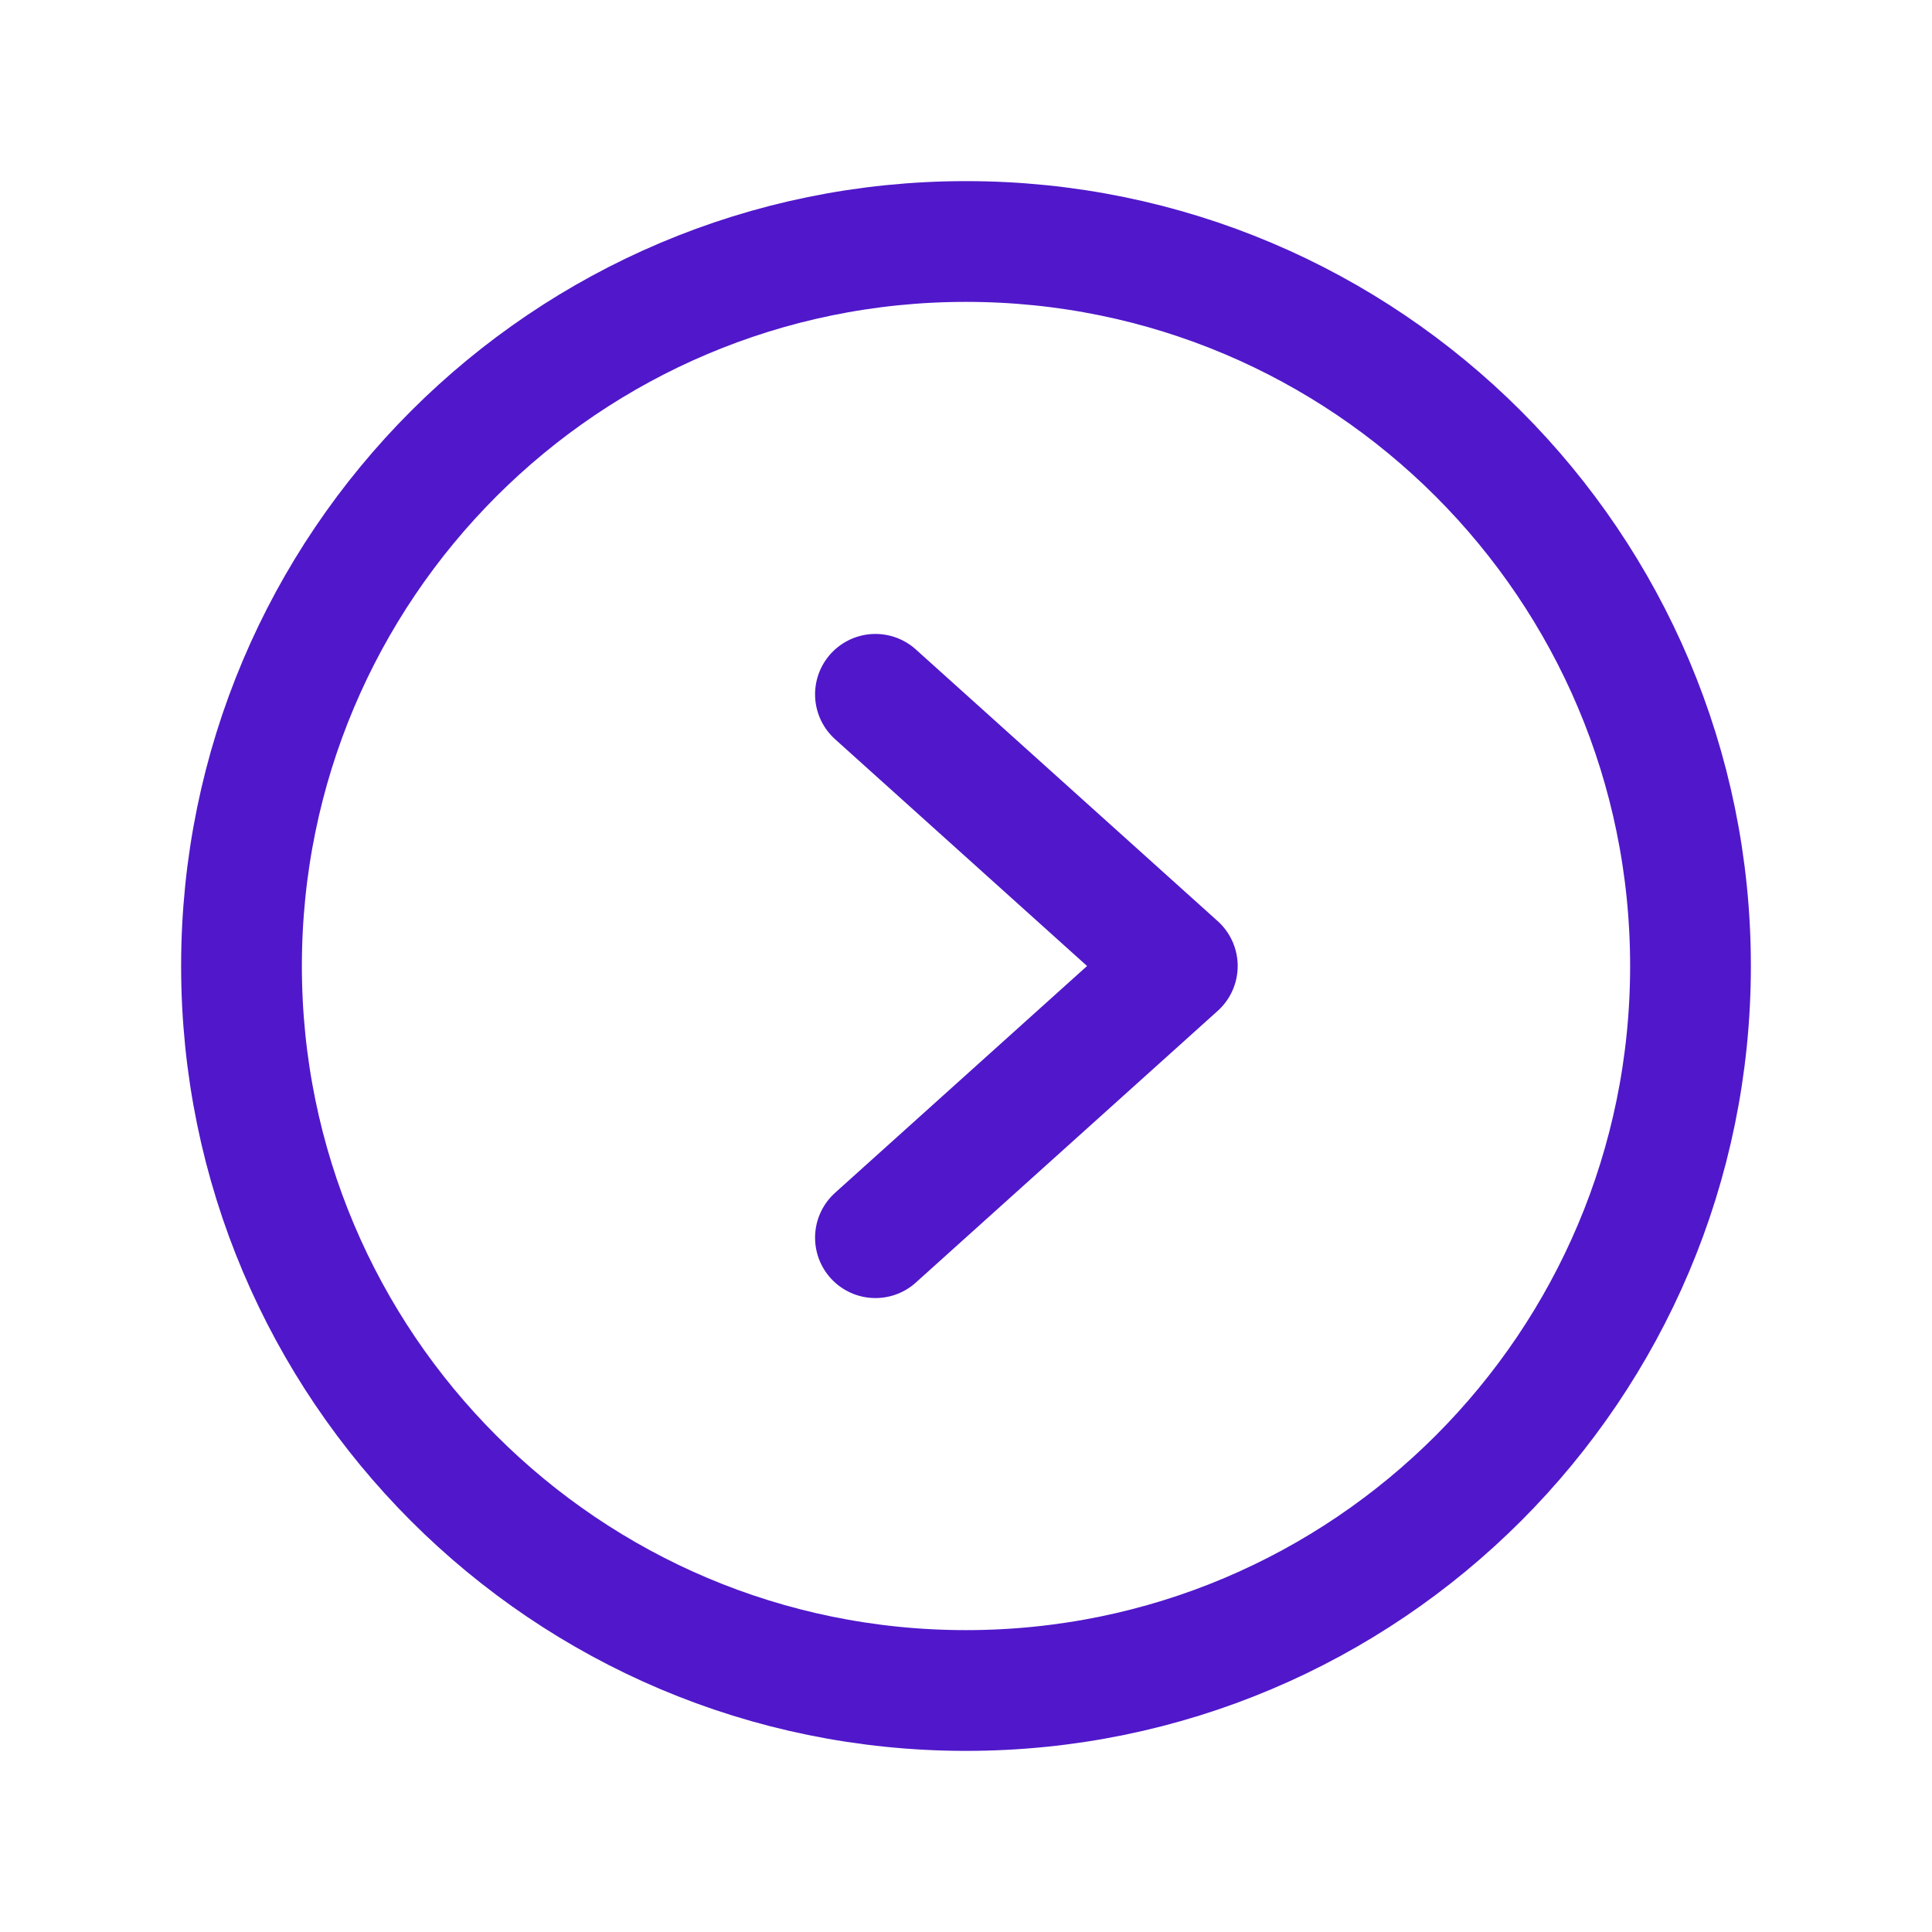 <svg width="24" height="24" viewBox="0 0 24 24" fill="none" xmlns="http://www.w3.org/2000/svg">
<path d="M12 21C16.971 21 21 16.971 21 12C21 7.029 16.971 3 12 3C7.029 3 3 7.029 3 12C3 16.971 7.029 21 12 21Z" stroke="#5018CA" stroke-width="1.5" stroke-miterlimit="10"/>
<path d="M10.875 8.625L14.625 12L10.875 15.375" stroke="#5018CA" stroke-width="1.5" stroke-linecap="round" stroke-linejoin="round"/>
</svg>
